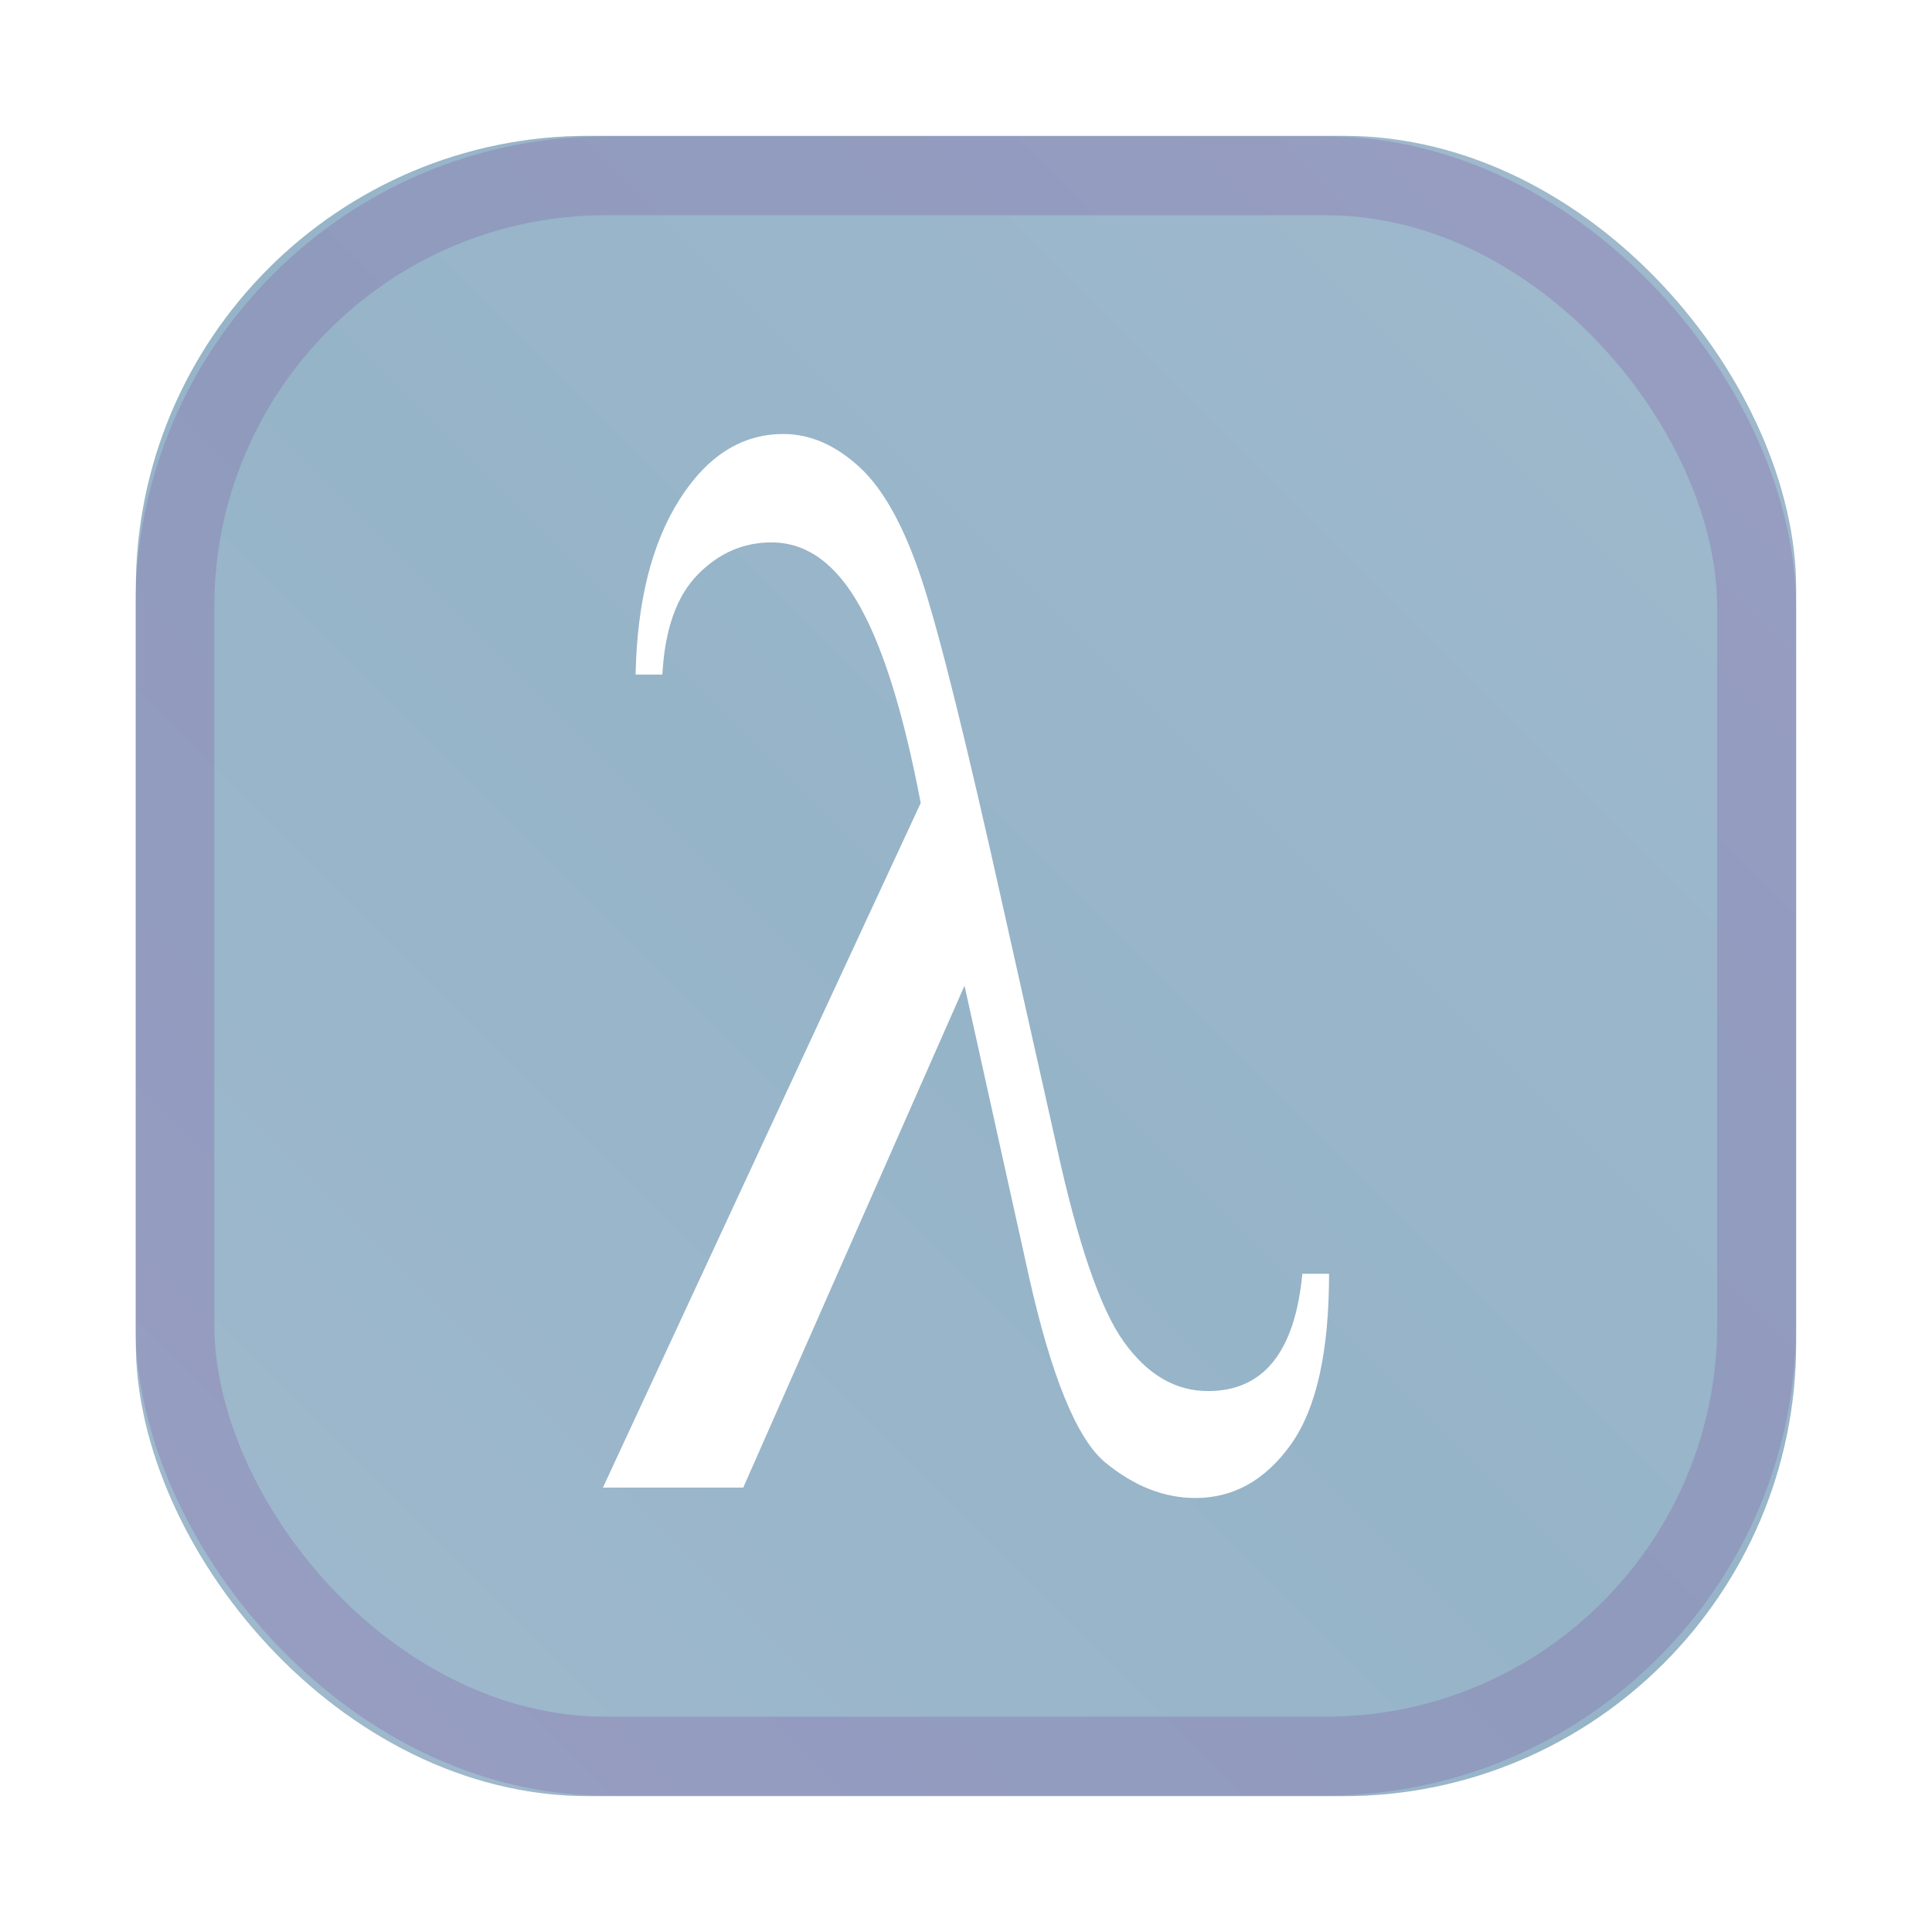 <?xml version="1.0" encoding="UTF-8" standalone="no"?>
<svg
   inkscape:version="1.1.2 (0a00cf5339, 2022-02-04)"
   sodipodi:docname="administration.svg"
   id="svg76"
   version="1.1"
   height="64"
   width="64"
   xmlns:inkscape="http://www.inkscape.org/namespaces/inkscape"
   xmlns:sodipodi="http://sodipodi.sourceforge.net/DTD/sodipodi-0.dtd"
   xmlns:xlink="http://www.w3.org/1999/xlink"
   xmlns="http://www.w3.org/2000/svg"
   xmlns:svg="http://www.w3.org/2000/svg"
   xmlns:rdf="http://www.w3.org/1999/02/22-rdf-syntax-ns#"
   xmlns:cc="http://creativecommons.org/ns#"
   xmlns:dc="http://purl.org/dc/elements/1.1/">
  <sodipodi:namedview
     inkscape:current-layer="svg76"
     inkscape:window-maximized="1"
     inkscape:window-y="0"
     inkscape:window-x="0"
     inkscape:cy="24.75"
     inkscape:cx="26.6875"
     inkscape:zoom="8"
     showgrid="false"
     id="namedview78"
     inkscape:window-height="1050"
     inkscape:window-width="1920"
     inkscape:pageshadow="2"
     inkscape:pageopacity="0"
     guidetolerance="10"
     gridtolerance="10"
     objecttolerance="10"
     borderopacity="1"
     bordercolor="#666666"
     pagecolor="#ffffff"
     inkscape:pagecheckerboard="0" />
  <defs
     id="defs18">
    <style
       id="style4"
       type="text/css" />
    <style
       id="style6"
       type="text/css" />
    <style
       id="style8"
       type="text/css" />
    <filter
       color-interpolation-filters="sRGB"
       height="1.048"
       width="1.048"
       y="-.024"
       x="-.024"
       id="filter2761-3">
      <feGaussianBlur
         id="feGaussianBlur10"
         stdDeviation="0.146" />
    </filter>
    <linearGradient
       gradientUnits="userSpaceOnUse"
       gradientTransform="matrix(3.78 0 0 3.78 -.003 .531)"
       y2="1.17"
       y1="15.576"
       x2="15.65"
       x1="1.331"
       id="linearGradient1024">
      <stop
         id="stop13"
         offset="0"
         stop-color="#96aab4" />
      <stop
         id="stop15"
         offset="1"
         stop-color="#a0b4c3" />
    </linearGradient>
    <filter
       color-interpolation-filters="sRGB"
       height="1.048"
       width="1.048"
       y="-.024"
       x="-.024"
       id="filter2761">
      <feGaussianBlur
         id="feGaussianBlur4"
         stdDeviation="0.146" />
    </filter>
    <linearGradient
       gradientUnits="userSpaceOnUse"
       gradientTransform="translate(16.852,0.14)"
       y2="1.108"
       y1="15.429"
       x2="15.644"
       x1="1.257"
       id="linearGradient4673">
      <stop
         id="stop7"
         offset="0"
         stop-color="#a0b9cd" />
      <stop
         id="stop9"
         offset=".477"
         stop-color="#96b4c8" />
      <stop
         id="stop11"
         offset="1"
         stop-color="#a0b9cd" />
    </linearGradient>
    <filter
       color-interpolation-filters="sRGB"
       height="1.168"
       width="1.168"
       y="-.084"
       x="-.084"
       id="filter917">
      <feGaussianBlur
         id="feGaussianBlur14"
         stdDeviation="0.222" />
    </filter>
    <linearGradient
       gradientUnits="userSpaceOnUse"
       gradientTransform="matrix(0.327,0,0,0.327,0.631,0.954)"
       y2="4"
       y1="44"
       x2="0"
       id="linearGradient890">
      <stop
         id="stop4"
         offset="0"
         stop-color="#FFB900" />
      <stop
         id="stop6"
         offset="1"
         stop-color="#ff0" />
    </linearGradient>
    <filter
       color-interpolation-filters="sRGB"
       height="1.048"
       width="1.048"
       y="-.024"
       x="-.024"
       id="filter2761-67">
      <feGaussianBlur
         id="feGaussianBlur9"
         stdDeviation="0.146" />
    </filter>
    <linearGradient
       gradientUnits="userSpaceOnUse"
       gradientTransform="matrix(3.78,0,0,3.78,66.444,0.531)"
       y2="1.108"
       y1="15.601"
       x2="15.644"
       x1="1.438"
       id="linearGradient4673-5">
      <stop
         id="stop12"
         offset="0"
         stop-color="#dc2828" />
      <stop
         id="stop14"
         offset="1"
         stop-color="#fa4141" />
    </linearGradient>
    <linearGradient
       gradientTransform="scale(0.265)"
       gradientUnits="userSpaceOnUse"
       y2="9.67"
       y1="54.592"
       x2="34.134"
       x1="34.134"
       id="linearGradient915">
      <stop
         id="stop17"
         offset="0"
         stop-color="#ffb900" />
      <stop
         id="stop19"
         offset="1"
         stop-color="#ff0" />
    </linearGradient>
    <filter
       inkscape:collect="always"
       style="color-interpolation-filters:sRGB"
       id="filter1057"
       x="-0.027"
       width="1.054"
       y="-0.027"
       height="1.054">
      <feGaussianBlur
         inkscape:collect="always"
         stdDeviation="0.619"
         id="feGaussianBlur1059" />
    </filter>
    <linearGradient
       inkscape:collect="always"
       xlink:href="#linearGradient4673"
       id="linearGradient1053"
       x1="-127"
       y1="60"
       x2="-72"
       y2="5"
       gradientUnits="userSpaceOnUse"
       gradientTransform="translate(131.5,-0.51)" />
    <linearGradient
       id="linearGradient890-3"
       x2="0"
       y1="44"
       y2="4"
       gradientTransform="matrix(1.235,0,0,1.235,3.142,3.605)"
       gradientUnits="userSpaceOnUse">
      <stop
         stop-color="#FFB900"
         offset="0"
         id="stop861" />
      <stop
         stop-color="#ff0"
         offset="1"
         id="stop863" />
    </linearGradient>
    <filter
       id="filter2761-6"
       x="-.024"
       y="-.024"
       width="1.048"
       height="1.048"
       color-interpolation-filters="sRGB">
      <feGaussianBlur
         stdDeviation="0.146"
         id="feGaussianBlur866" />
    </filter>
  </defs>
  <rect
     style="opacity:0.3;fill:#141414;fill-opacity:1;stroke-width:2.744;stroke-linecap:round;filter:url(#filter1057)"
     id="rect1055"
     width="55"
     height="55"
     x="4.5"
     y="4.5"
     ry="15" />
  <rect
     ry="15"
     y="4.5"
     x="4.5"
     height="55"
     width="55"
     id="rect1045"
     style="fill:url(#linearGradient1053);fill-opacity:1.0;stroke-width:2.744;stroke-linecap:round" />
  <rect
     ry="14.278"
     y="5.823"
     x="5.793"
     height="52.352"
     width="52.396"
     id="rect1045-5"
     style="fill:none;fill-opacity:1;stroke:#73228e;stroke-width:2.613;stroke-linecap:round;stroke-opacity:0.173" />
  <g
     id="g70"
     fill="#5e4aa6">
    <g
       id="g32"
       image-rendering="optimizeSpeed"
       transform="translate(-80.134 -57.985)">
      <circle
         id="circle24"
         r="0"
         cy="-1241.6"
         cx="-1248.7" />
      <circle
         id="circle26"
         fill-rule="evenodd"
         r="0"
         cy="23.855"
         cx="-149.15" />
      <circle
         id="circle28"
         r="0"
         cy="-1241.6"
         cx="-1248.7" />
      <circle
         id="circle30"
         fill-rule="evenodd"
         r="0"
         cy="23.855"
         cx="-149.15" />
    </g>
    <circle
       id="circle34"
       r="0"
       cy="-1241.6"
       cx="-1248.7" />
    <circle
       id="circle36"
       fill-rule="evenodd"
       r="0"
       cy="23.855"
       cx="-149.15" />
    <g
       id="g68"
       stroke-width=".265"
       transform="matrix(3.78 0 0 3.78 .001 -0)">
      <g
         id="g46"
         transform="translate(-.027 .007)">
        <circle
           id="circle38"
           r="0"
           cy="-328.38"
           cx="-330.35" />
        <circle
           id="circle40"
           r="0"
           cy="-326.25"
           cx="-312.11" />
        <circle
           id="circle42"
           r="0"
           cy="-333.07"
           cx="-306.02" />
        <circle
           id="circle44"
           r="0"
           cy="-326.01"
           cx="-308.84" />
      </g>
      <g
         id="g56"
         transform="translate(-.027 .007)">
        <circle
           id="circle48"
           r="0"
           cy="-328.38"
           cx="-330.35" />
        <circle
           id="circle50"
           r="0"
           cy="-326.25"
           cx="-312.11" />
        <circle
           id="circle52"
           r="0"
           cy="-333.07"
           cx="-306.02" />
        <circle
           id="circle54"
           r="0"
           cy="-326.01"
           cx="-308.84" />
      </g>
      <g
         id="g66"
         transform="translate(-.027 .006)">
        <circle
           id="circle58"
           r="0"
           cy="-328.38"
           cx="-330.35" />
        <circle
           id="circle60"
           r="0"
           cy="-326.25"
           cx="-312.11" />
        <circle
           id="circle62"
           r="0"
           cy="-333.07"
           cx="-306.02" />
        <circle
           id="circle64"
           r="0"
           cy="-326.01"
           cx="-308.84" />
      </g>
    </g>
  </g>
  <g
     id="g30"
     fill="#5e4aa6"
     transform="translate(-79.199,-30.995)">
    <circle
       id="circle24-6"
       r="0"
       cy="-1241.6"
       cx="-1248.7" />
    <circle
       id="circle26-7"
       r="0"
       cy="-1301.8"
       cx="-1140.3" />
    <circle
       id="circle28-5"
       r="0"
       cy="-1246"
       cx="-1158.1" />
  </g>
  <circle
     id="circle36-3"
     fill="#5e4aa6"
     r="0"
     cy="-1298.695"
     cx="-1236.499"
     style="stroke-width:1" />
  <circle
     id="circle38-5"
     fill-rule="evenodd"
     fill="#5e4aa6"
     r="0"
     cy="-33.178"
     cx="-136.955"
     style="stroke-width:1" />
  <path
     style="font-style:normal;font-weight:normal;font-size:502.577px;font-family:'Times New Roman';fill:#ffffff;fill-opacity:1;stroke:none;stroke-width:0.1px;stroke-linecap:butt;stroke-linejoin:miter;stroke-opacity:1"
     d="m 43.142,42.195 h 0.885 c -2.5e-5,2.591 -0.422,4.476 -1.267,5.657 -0.844,1.181 -1.898,1.771 -3.161,1.771 -1.033,0 -2.025,-0.389 -2.976,-1.168 -0.951,-0.779 -1.804,-2.865 -2.558,-6.26 L 31.951,32.652 24.621,49.278 H 19.973 L 30.5,26.601 c -0.558,-2.935 -1.23,-5.108 -2.017,-6.518 -0.787,-1.41 -1.763,-2.115 -2.927,-2.115 -0.935,3.4e-5 -1.75,0.357 -2.447,1.07 -0.697,0.713 -1.086,1.816 -1.168,3.308 H 21.055 c 0.049,-2.41 0.533,-4.341 1.451,-5.792 0.918,-1.451 2.066,-2.177 3.443,-2.177 0.885,3.4e-5 1.726,0.365 2.521,1.094 0.795,0.73 1.484,1.976 2.066,3.739 0.582,1.763 1.488,5.415 2.718,10.957 l 1.746,7.797 c 0.705,3.23 1.447,5.391 2.226,6.481 0.779,1.09 1.709,1.636 2.792,1.636 1.836,0 2.878,-1.295 3.124,-3.886 z"
     id="text2160" />
</svg>
